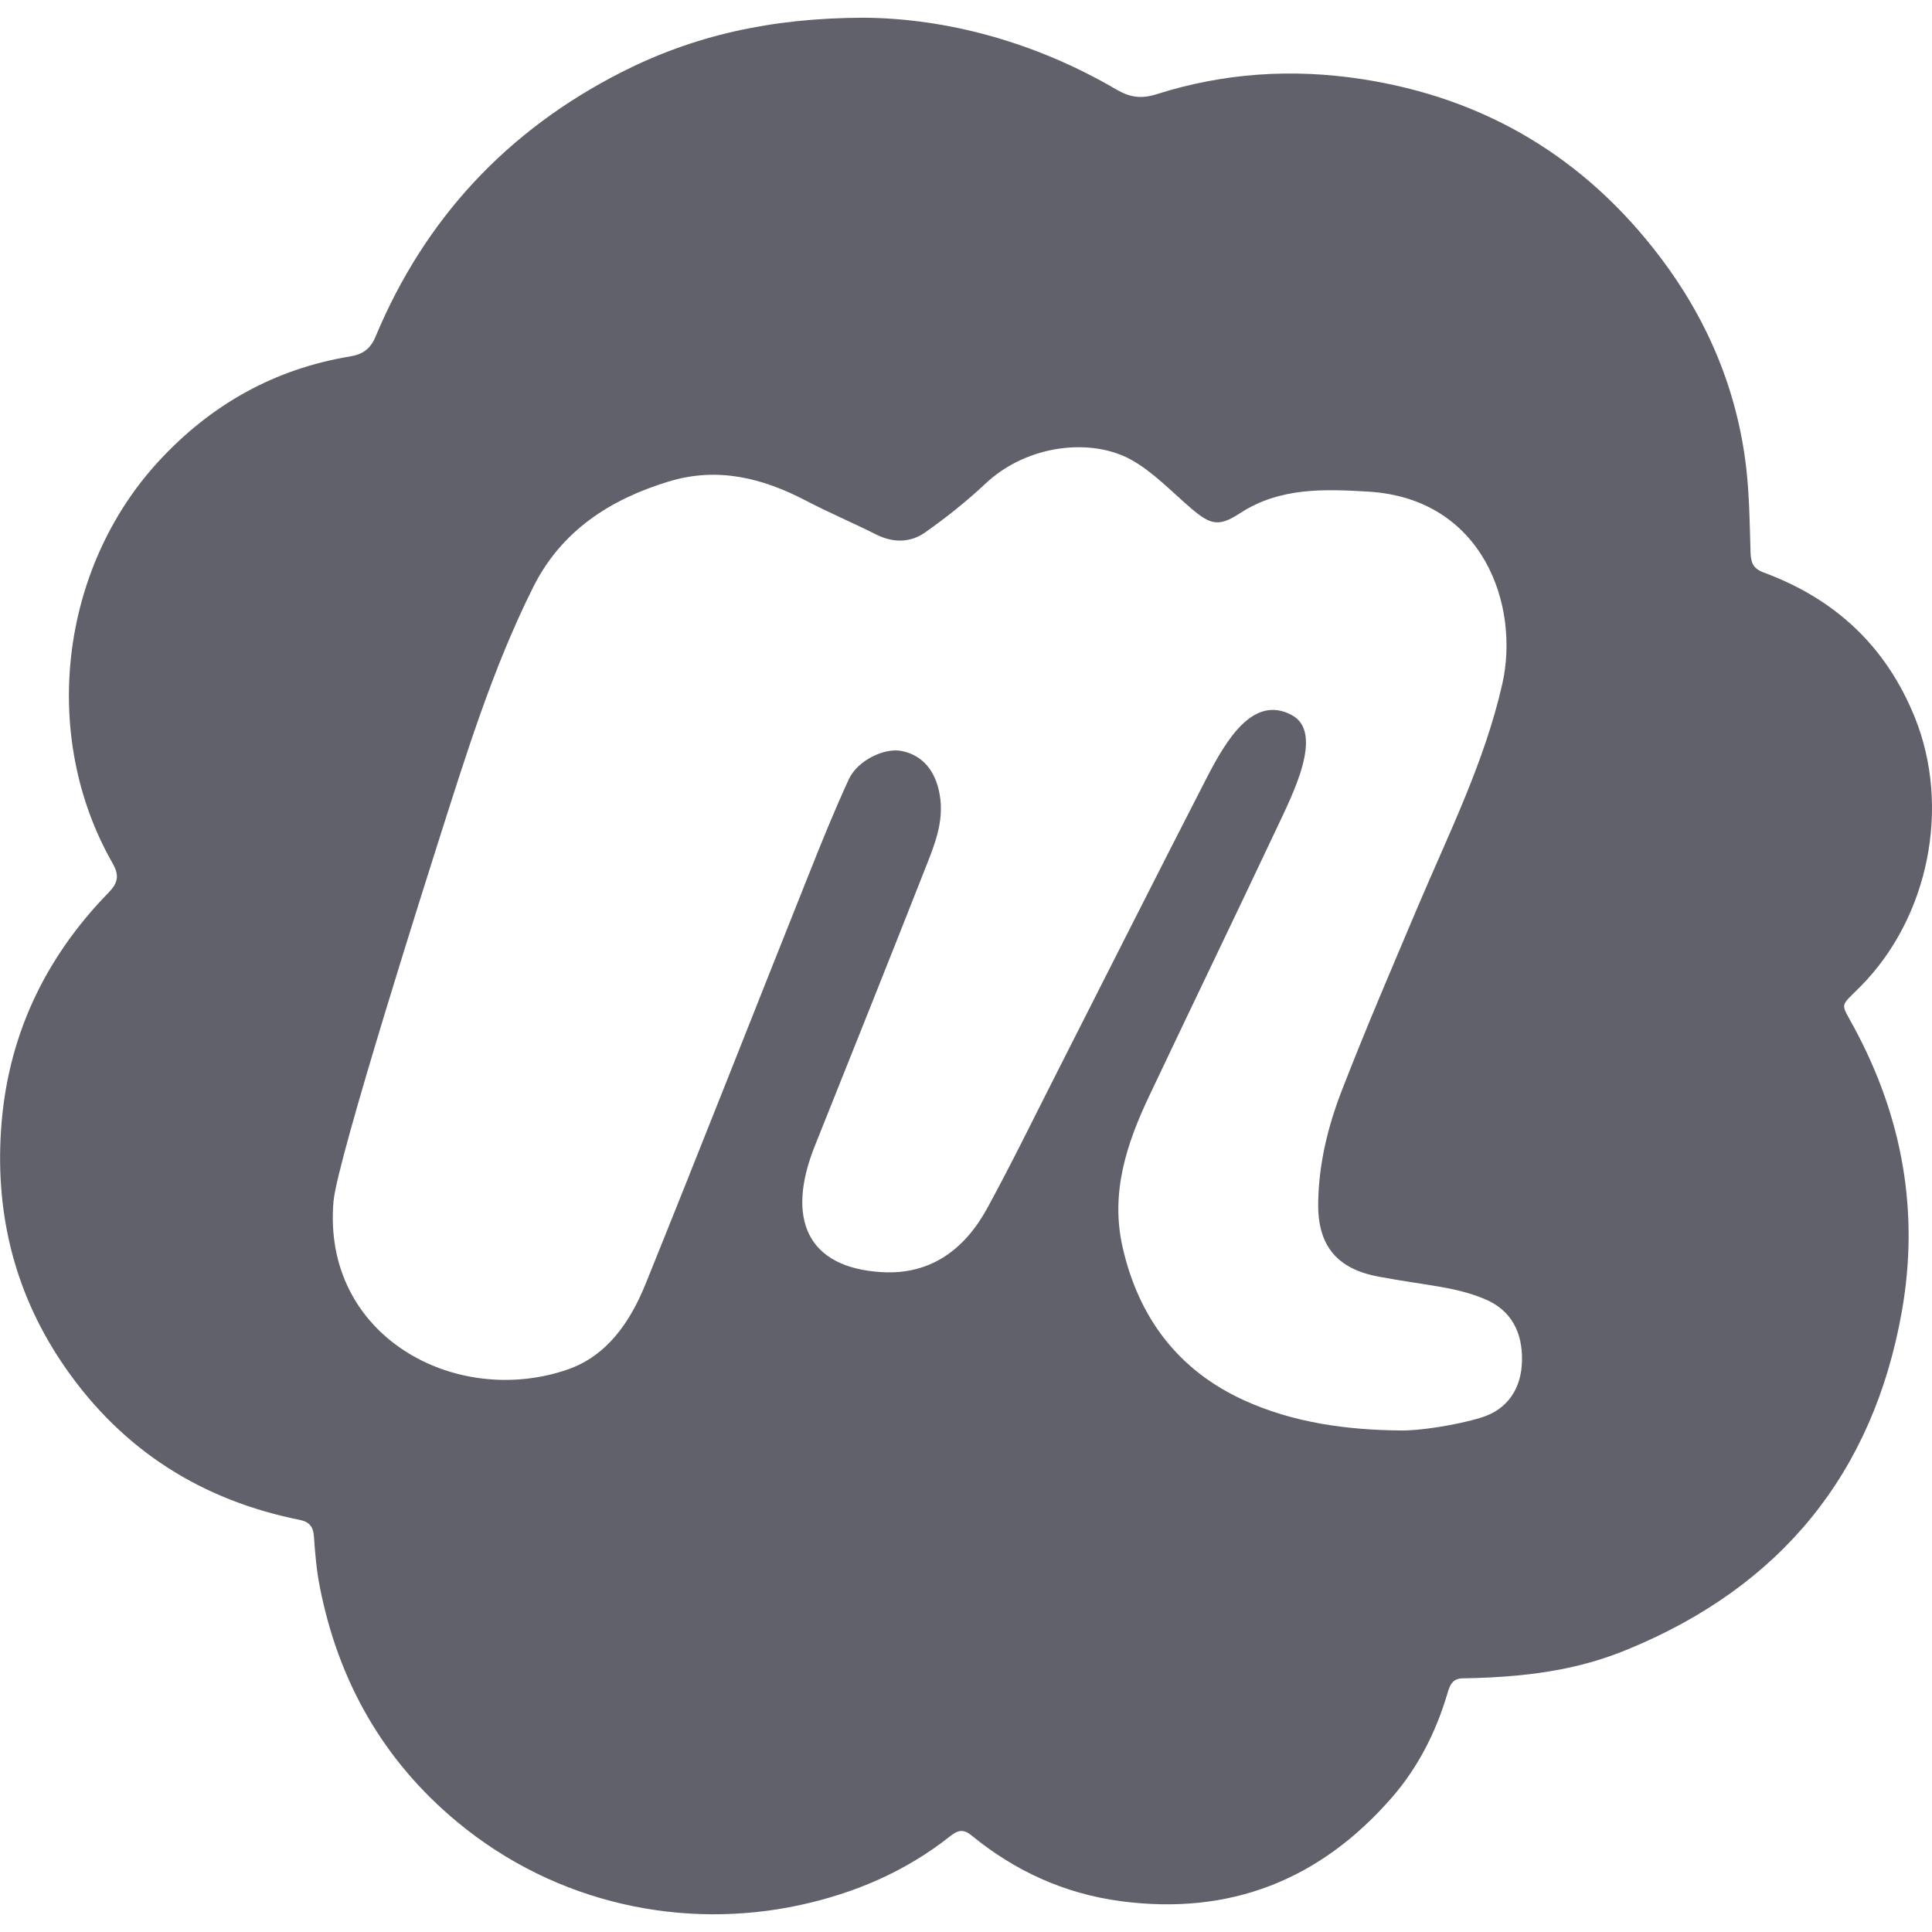 <svg xmlns="http://www.w3.org/2000/svg" height="24" width="24" viewBox="0 0 24 24"><path fill="#61616b" d="M23.117,12.249c0.845-0.857,1.117-2.228,0.67-3.336c-0.356-0.883-0.99-1.473-1.875-1.8 c-0.136-0.05-0.162-0.124-0.166-0.251c-0.011-0.357-0.014-0.715-0.056-1.069c-0.115-0.962-0.484-1.83-1.067-2.599 c-0.936-1.234-2.173-1.977-3.71-2.212c-0.863-0.132-1.713-0.076-2.544,0.188c-0.191,0.061-0.333,0.04-0.501-0.058 c-1.015-0.594-2.114-0.885-3.144-0.892C9.57,0.224,8.612,0.443,7.716,0.899C6.302,1.62,5.279,2.713,4.666,4.18 C4.603,4.332,4.509,4.401,4.353,4.427c-0.946,0.156-1.734,0.6-2.383,1.304c-1.228,1.334-1.473,3.412-0.573,4.99 c0.087,0.153,0.072,0.243-0.049,0.368c-0.799,0.82-1.259,1.798-1.335,2.946c-0.072,1.078,0.183,2.071,0.803,2.961 c0.713,1.023,1.691,1.641,2.909,1.885c0.118,0.024,0.167,0.085,0.175,0.207c0.014,0.208,0.032,0.417,0.072,0.621 c0.229,1.171,0.784,2.156,1.704,2.921c1.245,1.034,2.829,1.345,4.259,1.036c0.684-0.148,1.316-0.418,1.868-0.856 c0.096-0.076,0.165-0.092,0.264-0.011c0.542,0.444,1.156,0.725,1.855,0.818c1.356,0.18,2.475-0.262,3.367-1.286 c0.325-0.373,0.546-0.808,0.688-1.283c0.029-0.096,0.054-0.197,0.192-0.199c0.983-0.015,1.564-0.158,2.064-0.365 c1.886-0.78,3.034-2.175,3.392-4.191c0.219-1.234,0.009-2.408-0.584-3.513C22.86,12.44,22.845,12.525,23.117,12.249z M18.402,17.609 c-0.32,0.099-0.783,0.165-0.998,0.161c-0.674-0.006-1.339-0.096-1.952-0.376c-0.815-0.372-1.308-1.024-1.507-1.902 c-0.153-0.676,0.05-1.285,0.332-1.88c0.525-1.109,1.06-2.214,1.583-3.324c0.196-0.417,0.594-1.187,0.187-1.405 c-0.475-0.254-0.808,0.295-1.061,0.788c-0.624,1.214-1.237,2.433-1.855,3.649c-0.286,0.563-0.563,1.131-0.865,1.685 c-0.279,0.511-0.7,0.834-1.312,0.798c-0.931-0.054-1.192-0.666-0.833-1.565c0.455-1.139,0.912-2.278,1.361-3.42 c0.119-0.303,0.252-0.606,0.191-0.949c-0.052-0.297-0.215-0.489-0.473-0.54c-0.215-0.043-0.547,0.118-0.655,0.35 c-0.177,0.384-0.336,0.776-0.492,1.169c-0.678,1.698-1.346,3.401-2.031,5.096c-0.189,0.468-0.474,0.897-0.972,1.069 c-1.391,0.479-3.052-0.413-2.907-2.089c0.045-0.523,1.217-4.2,1.292-4.436c0.346-1.083,0.678-2.174,1.189-3.195 c0.35-0.7,0.955-1.09,1.685-1.312c0.606-0.184,1.163-0.044,1.704,0.239c0.285,0.149,0.582,0.274,0.869,0.419 c0.213,0.107,0.427,0.105,0.612-0.026c0.262-0.185,0.515-0.386,0.749-0.606c0.519-0.488,1.316-0.57,1.81-0.295 c0.276,0.154,0.502,0.397,0.746,0.605c0.239,0.204,0.343,0.23,0.604,0.059c0.495-0.323,1.044-0.301,1.592-0.269 c1.435,0.085,1.887,1.422,1.667,2.39c-0.221,0.973-0.665,1.859-1.05,2.768c-0.32,0.757-0.645,1.512-0.942,2.278 c-0.175,0.45-0.29,0.921-0.295,1.41c-0.005,0.522,0.234,0.81,0.751,0.906c0.596,0.112,0.93,0.12,1.308,0.274 c0.342,0.139,0.479,0.418,0.473,0.768C18.901,17.246,18.73,17.508,18.402,17.609z"></path></svg>